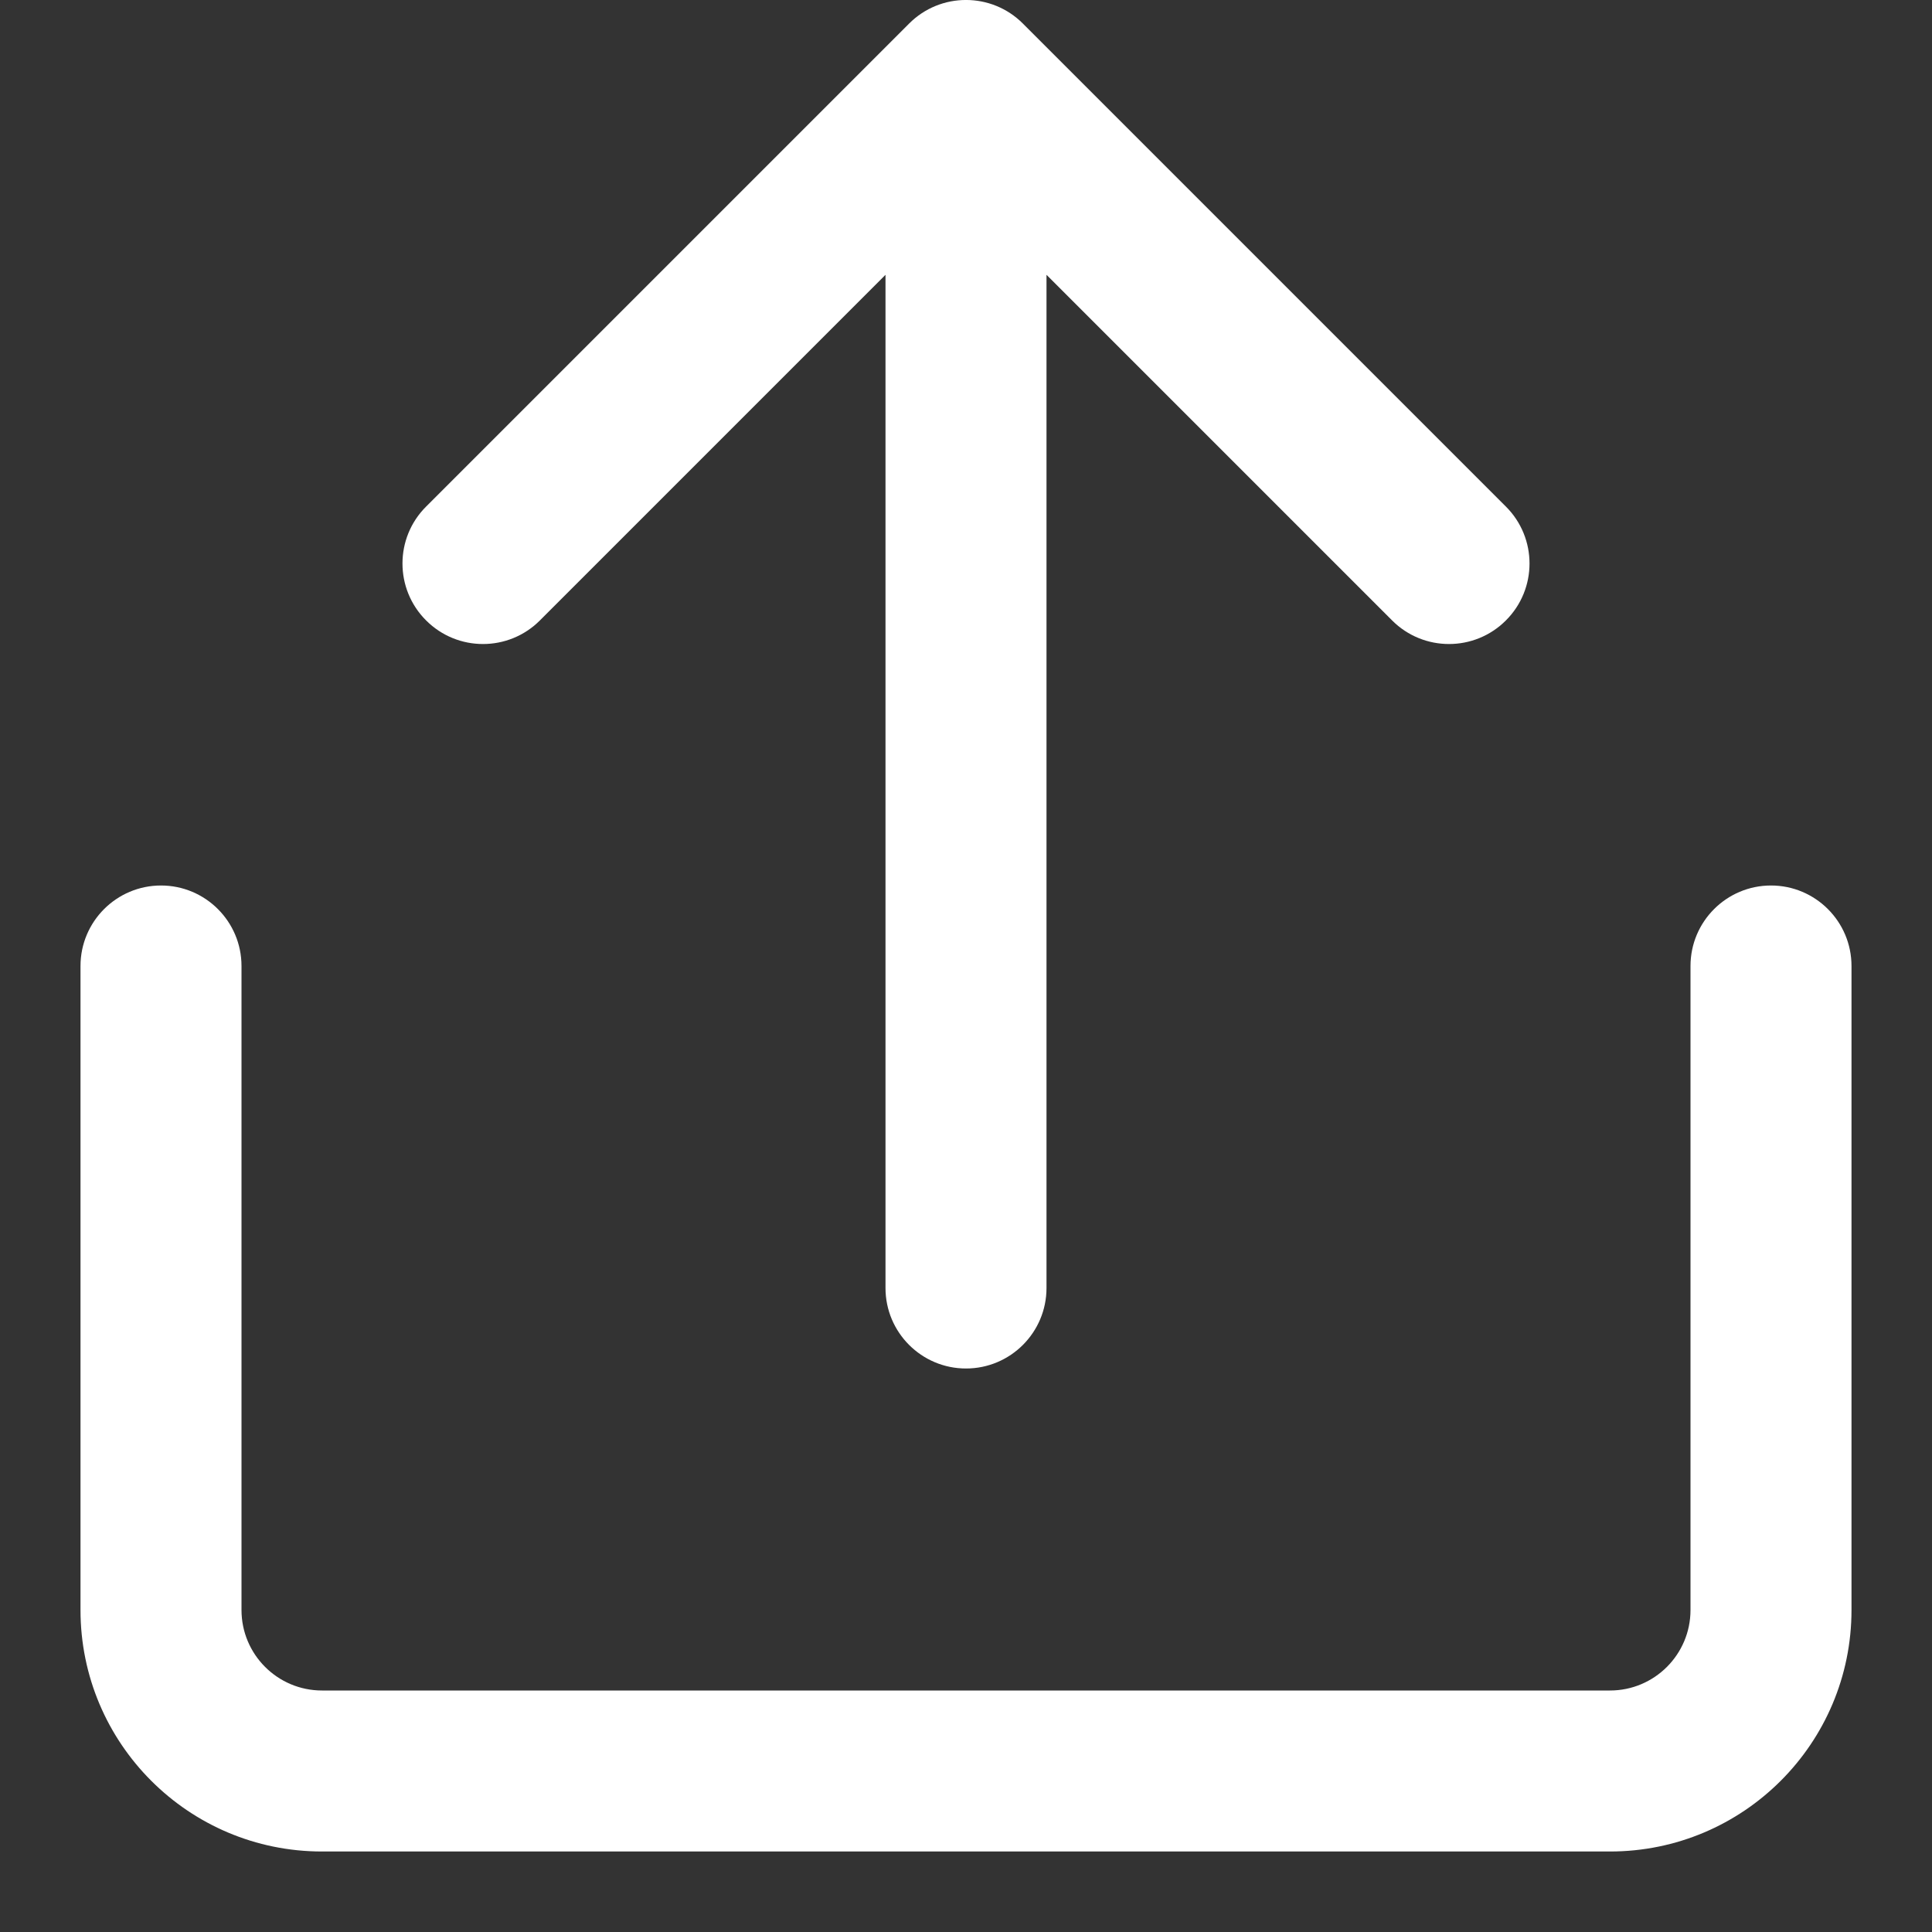<svg width="24" height="24" viewBox="0 0 24 24" fill="none" xmlns="http://www.w3.org/2000/svg">
<rect x="0" y="0" width="24" height="24" fill="#333333" stroke="none"/>
<g clip-path="url(#clip0_0_94)">
<path fill-rule="evenodd" clip-rule="evenodd" d="M13 16V3.414L17.293 7.707C17.683 8.098 18.317 8.098 18.707 7.707C19.098 7.317 19.098 6.683 18.707 6.293L12.707 0.293C12.317 -0.098 11.683 -0.098 11.293 0.293L5.293 6.293C4.902 6.683 4.902 7.317 5.293 7.707C5.683 8.098 6.317 8.098 6.707 7.707L11 3.414V16C11 16.552 11.448 17 12 17C12.552 17 13 16.552 13 16ZM20 21C20.552 21 21 20.552 21 20V12C21 11.448 21.448 11 22 11C22.552 11 23 11.448 23 12V20C23 21.657 21.657 23 20 23H4C2.343 23 1 21.657 1 20V12C1 11.448 1.448 11 2 11C2.552 11 3 11.448 3 12V20C3 20.552 3.448 21 4 21H20Z" fill="white"/>
</g>
<defs>
<clipPath id="clip0_0_94">
<rect width="24" height="24" fill="white"/>
</clipPath>
</defs>
</svg>
